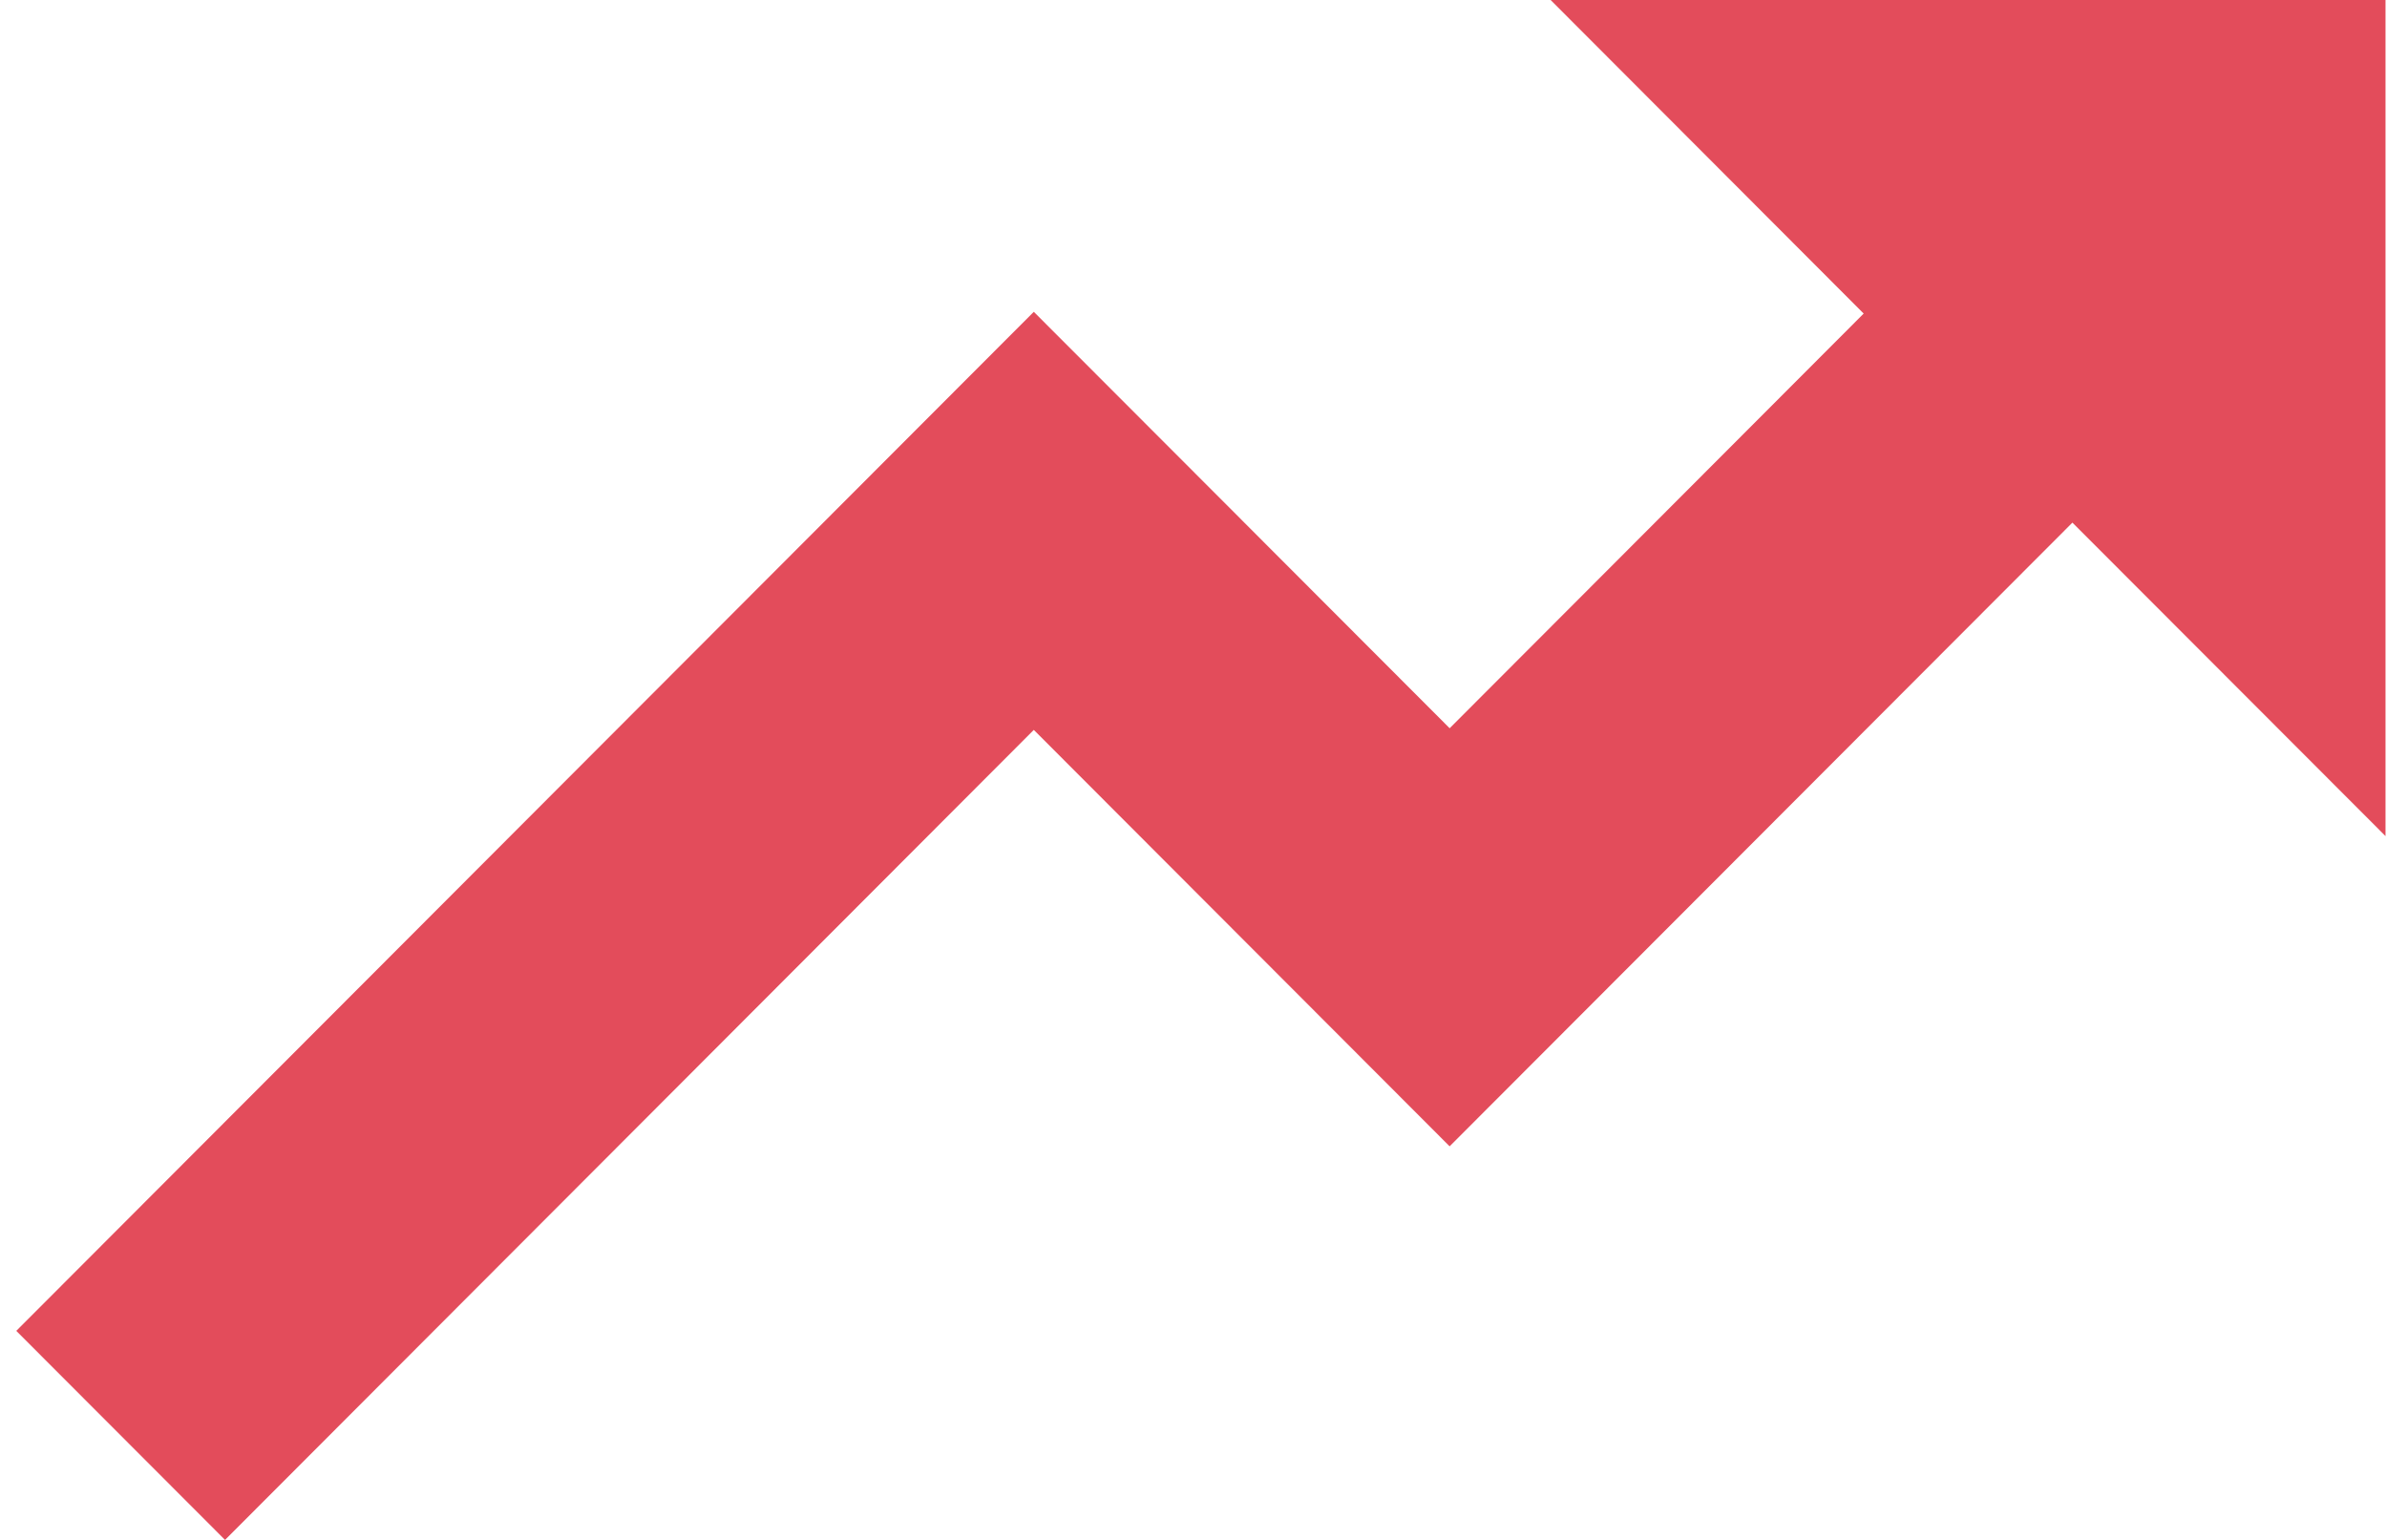 <svg width="124" height="80" viewBox="0 0 124 80" fill="none" xmlns="http://www.w3.org/2000/svg">
<path d="M123.923 0V43.436L107.658 27.151L86.149 48.693L75.305 59.553L53.704 37.919L11.69 80L0.846 69.14L53.704 16.199L64.463 26.972L64.548 27.059L75.307 37.833L96.814 16.29L80.552 0H123.923Z" fill="#E34C5B"/>
</svg>
